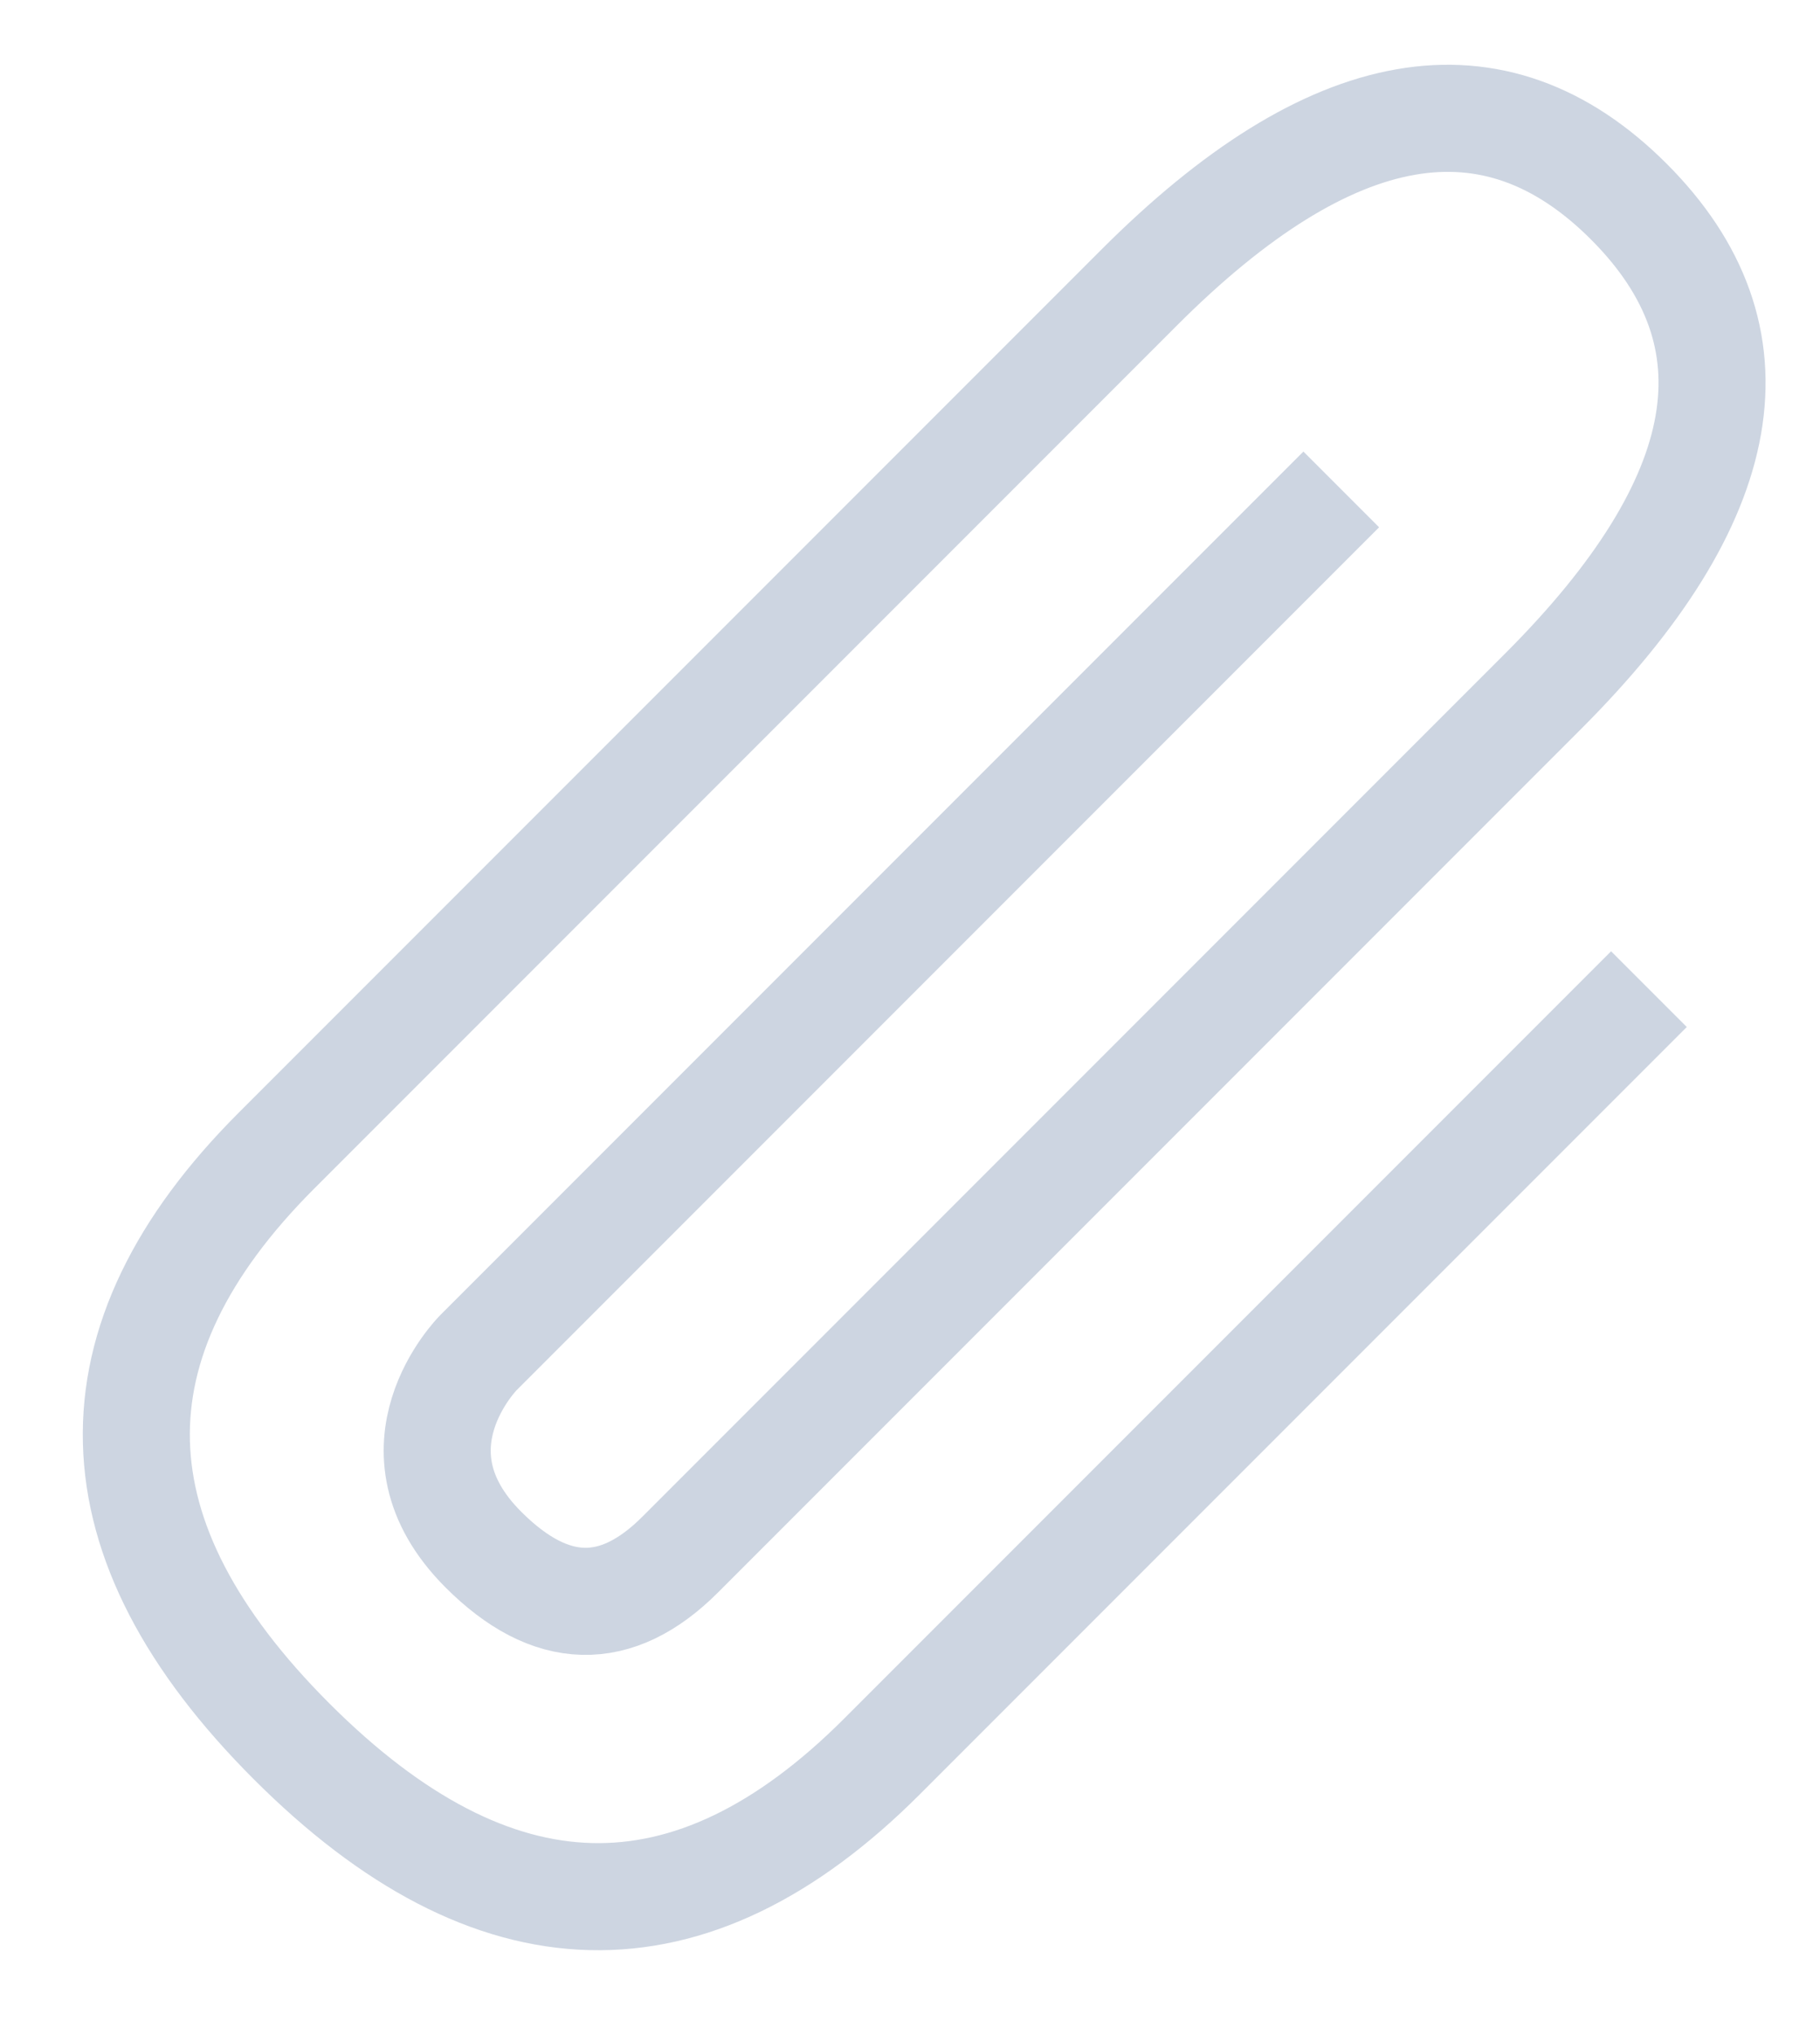 <svg height="19" viewBox="0 0 17 19" width="17" xmlns="http://www.w3.org/2000/svg"><path d="m48.887 91.546h-10.133c-2.533 0-3.8-1.333-3.8-4 0-2.667 1.267-4 3.8-4h11.4c2.533 0 3.8.889 3.8 2.667s-1.267 2.667-3.8 2.667h-11.4c-.844 0-1.267-.444-1.267-1.333 0-1.333 1.267-1.333 1.267-1.333h11.4" fill="none" stroke="#cdd5e1" transform="matrix(.707 -.707 .707 .707 -83.884 -20.925)"/></svg>